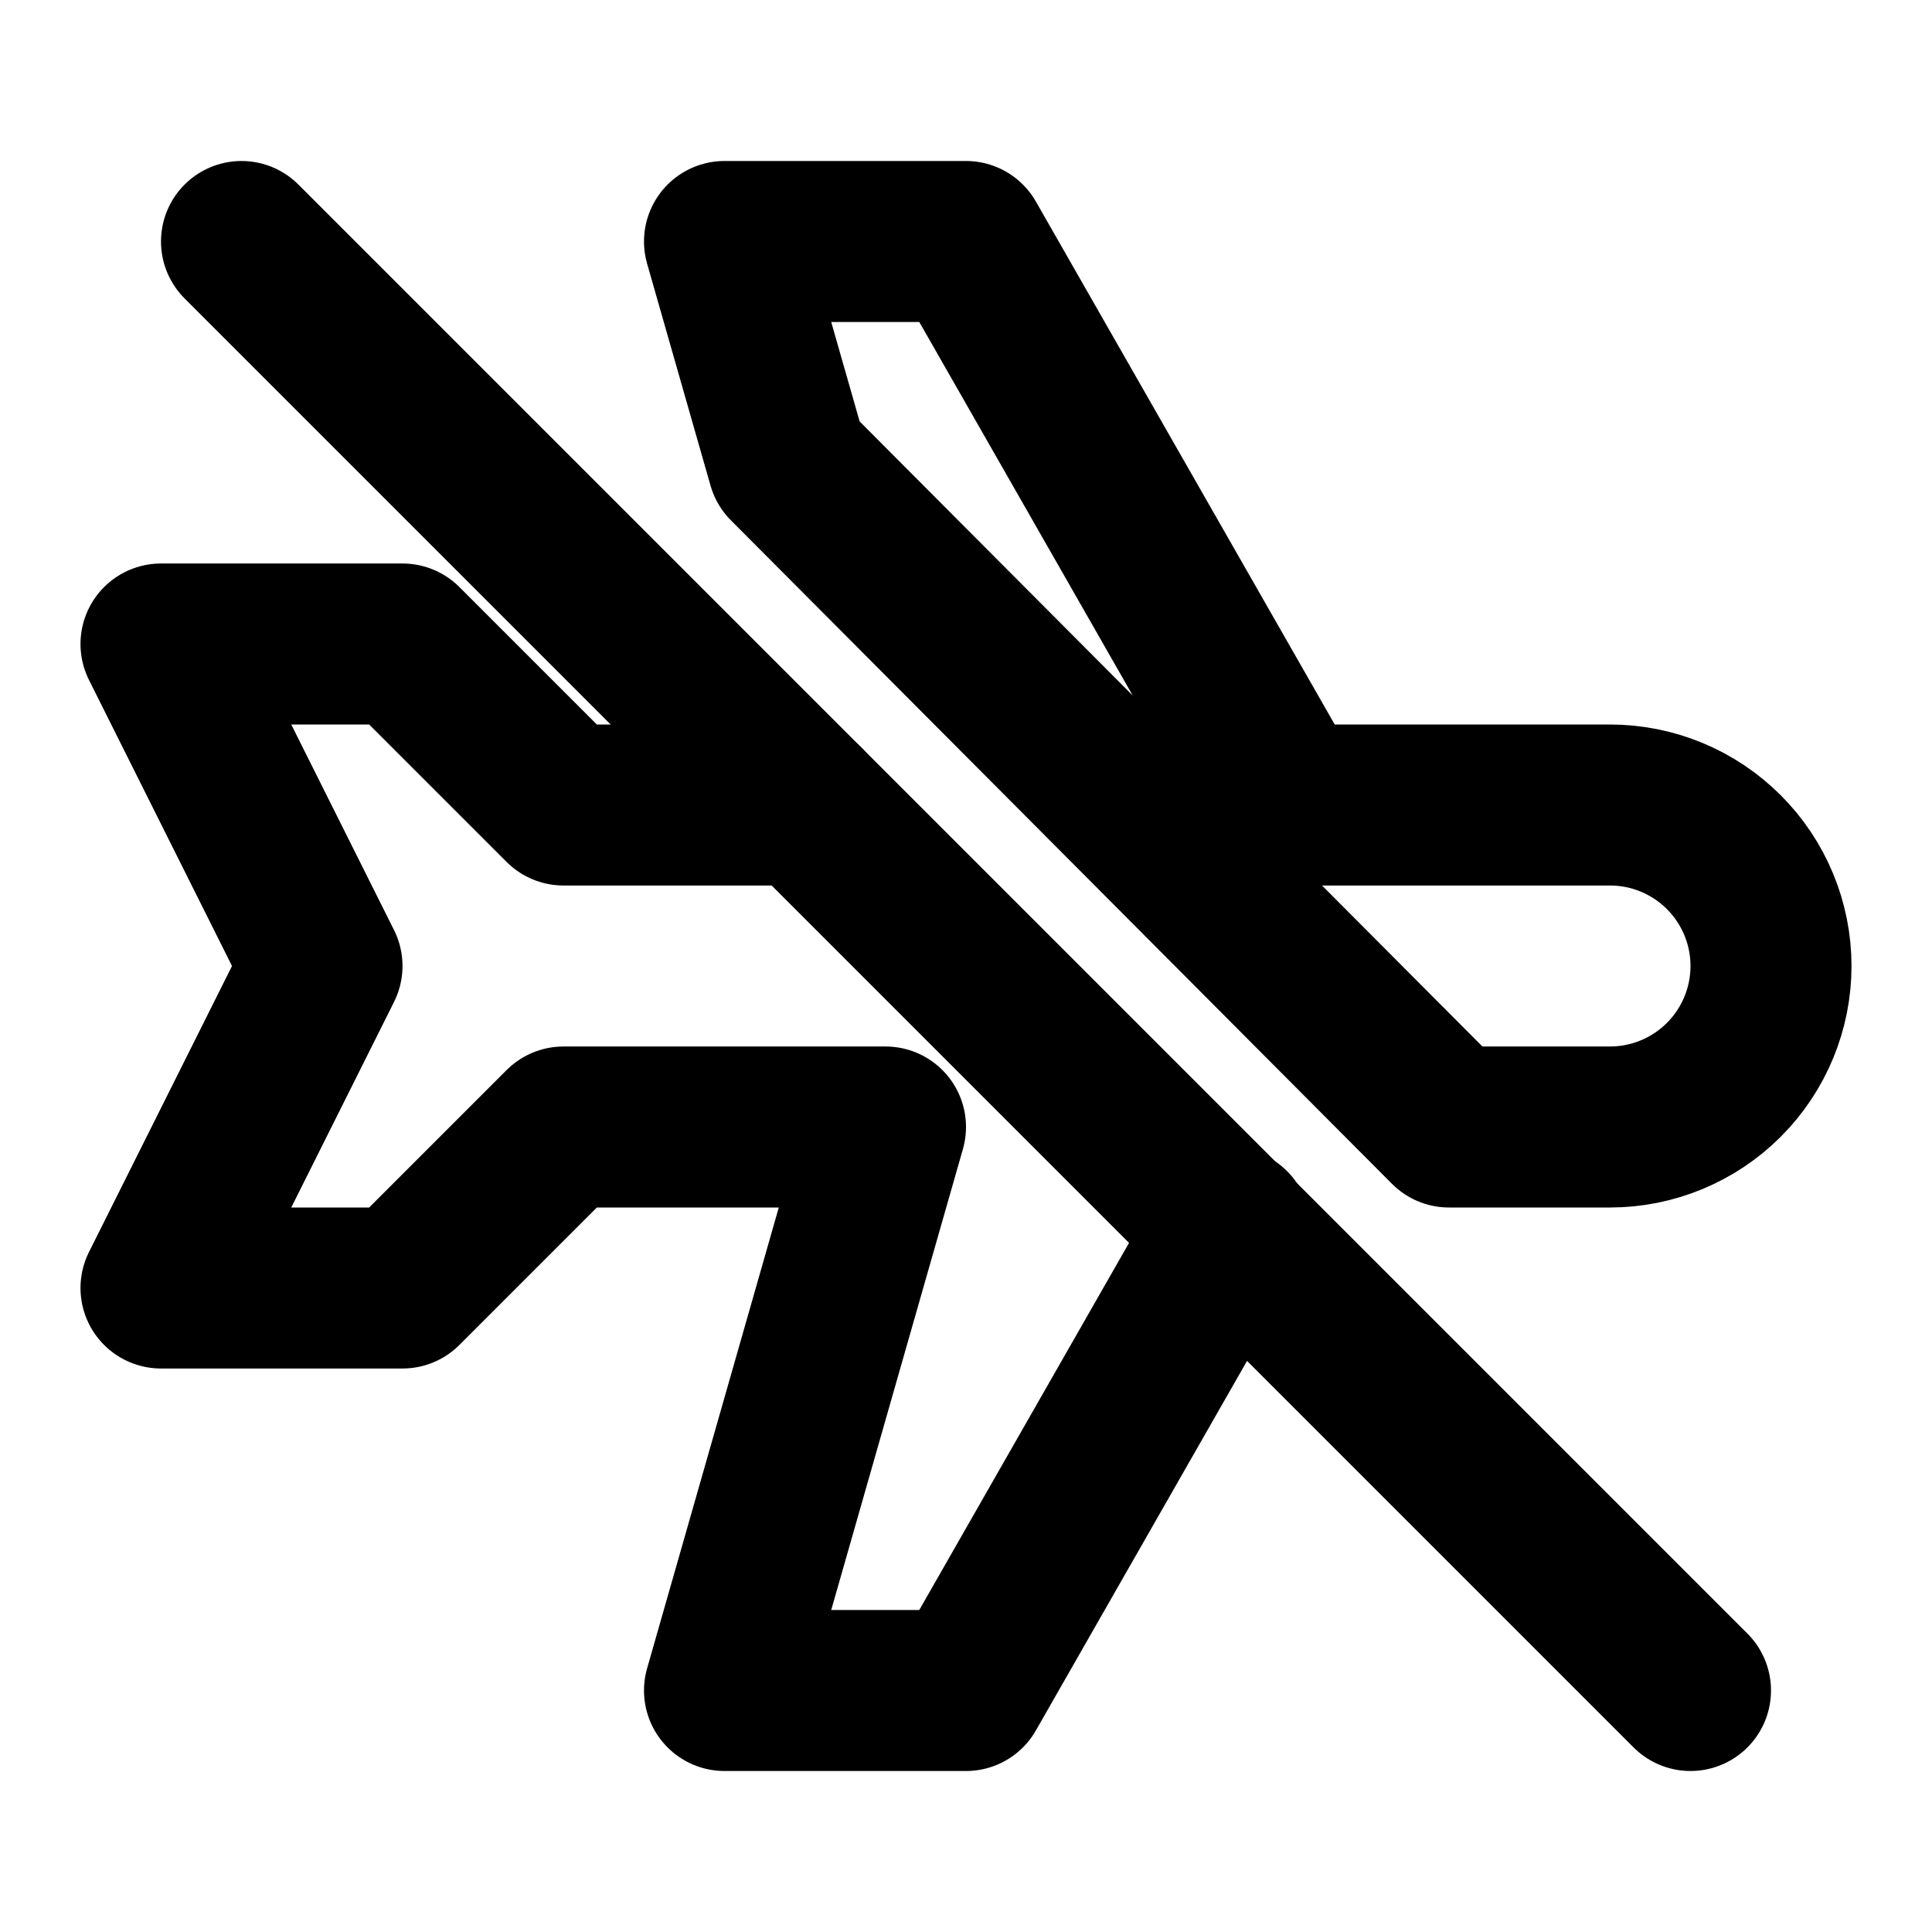 <svg width="24" height="24" viewBox="0 0 24 24" fill="none" xmlns="http://www.w3.org/2000/svg">
    <path
        d="M15.282 15.256L12 21H9L11 14H7L5 16H2L4 12L2 8H5L7 10H10M9.788 5.758L9 3H12L16 10H20C20.53 10 21.039 10.211 21.414 10.586C21.789 10.961 22 11.47 22 12C22 12.53 21.789 13.039 21.414 13.414C21.039 13.789 20.53 14 20 14H18L9.788 5.758Z"
        stroke="black" stroke-width="2" stroke-linecap="round" stroke-linejoin="round" />
    <path d="M3 3L21 21" stroke="black" stroke-width="2" stroke-linecap="round"
        stroke-linejoin="round" />
</svg>
